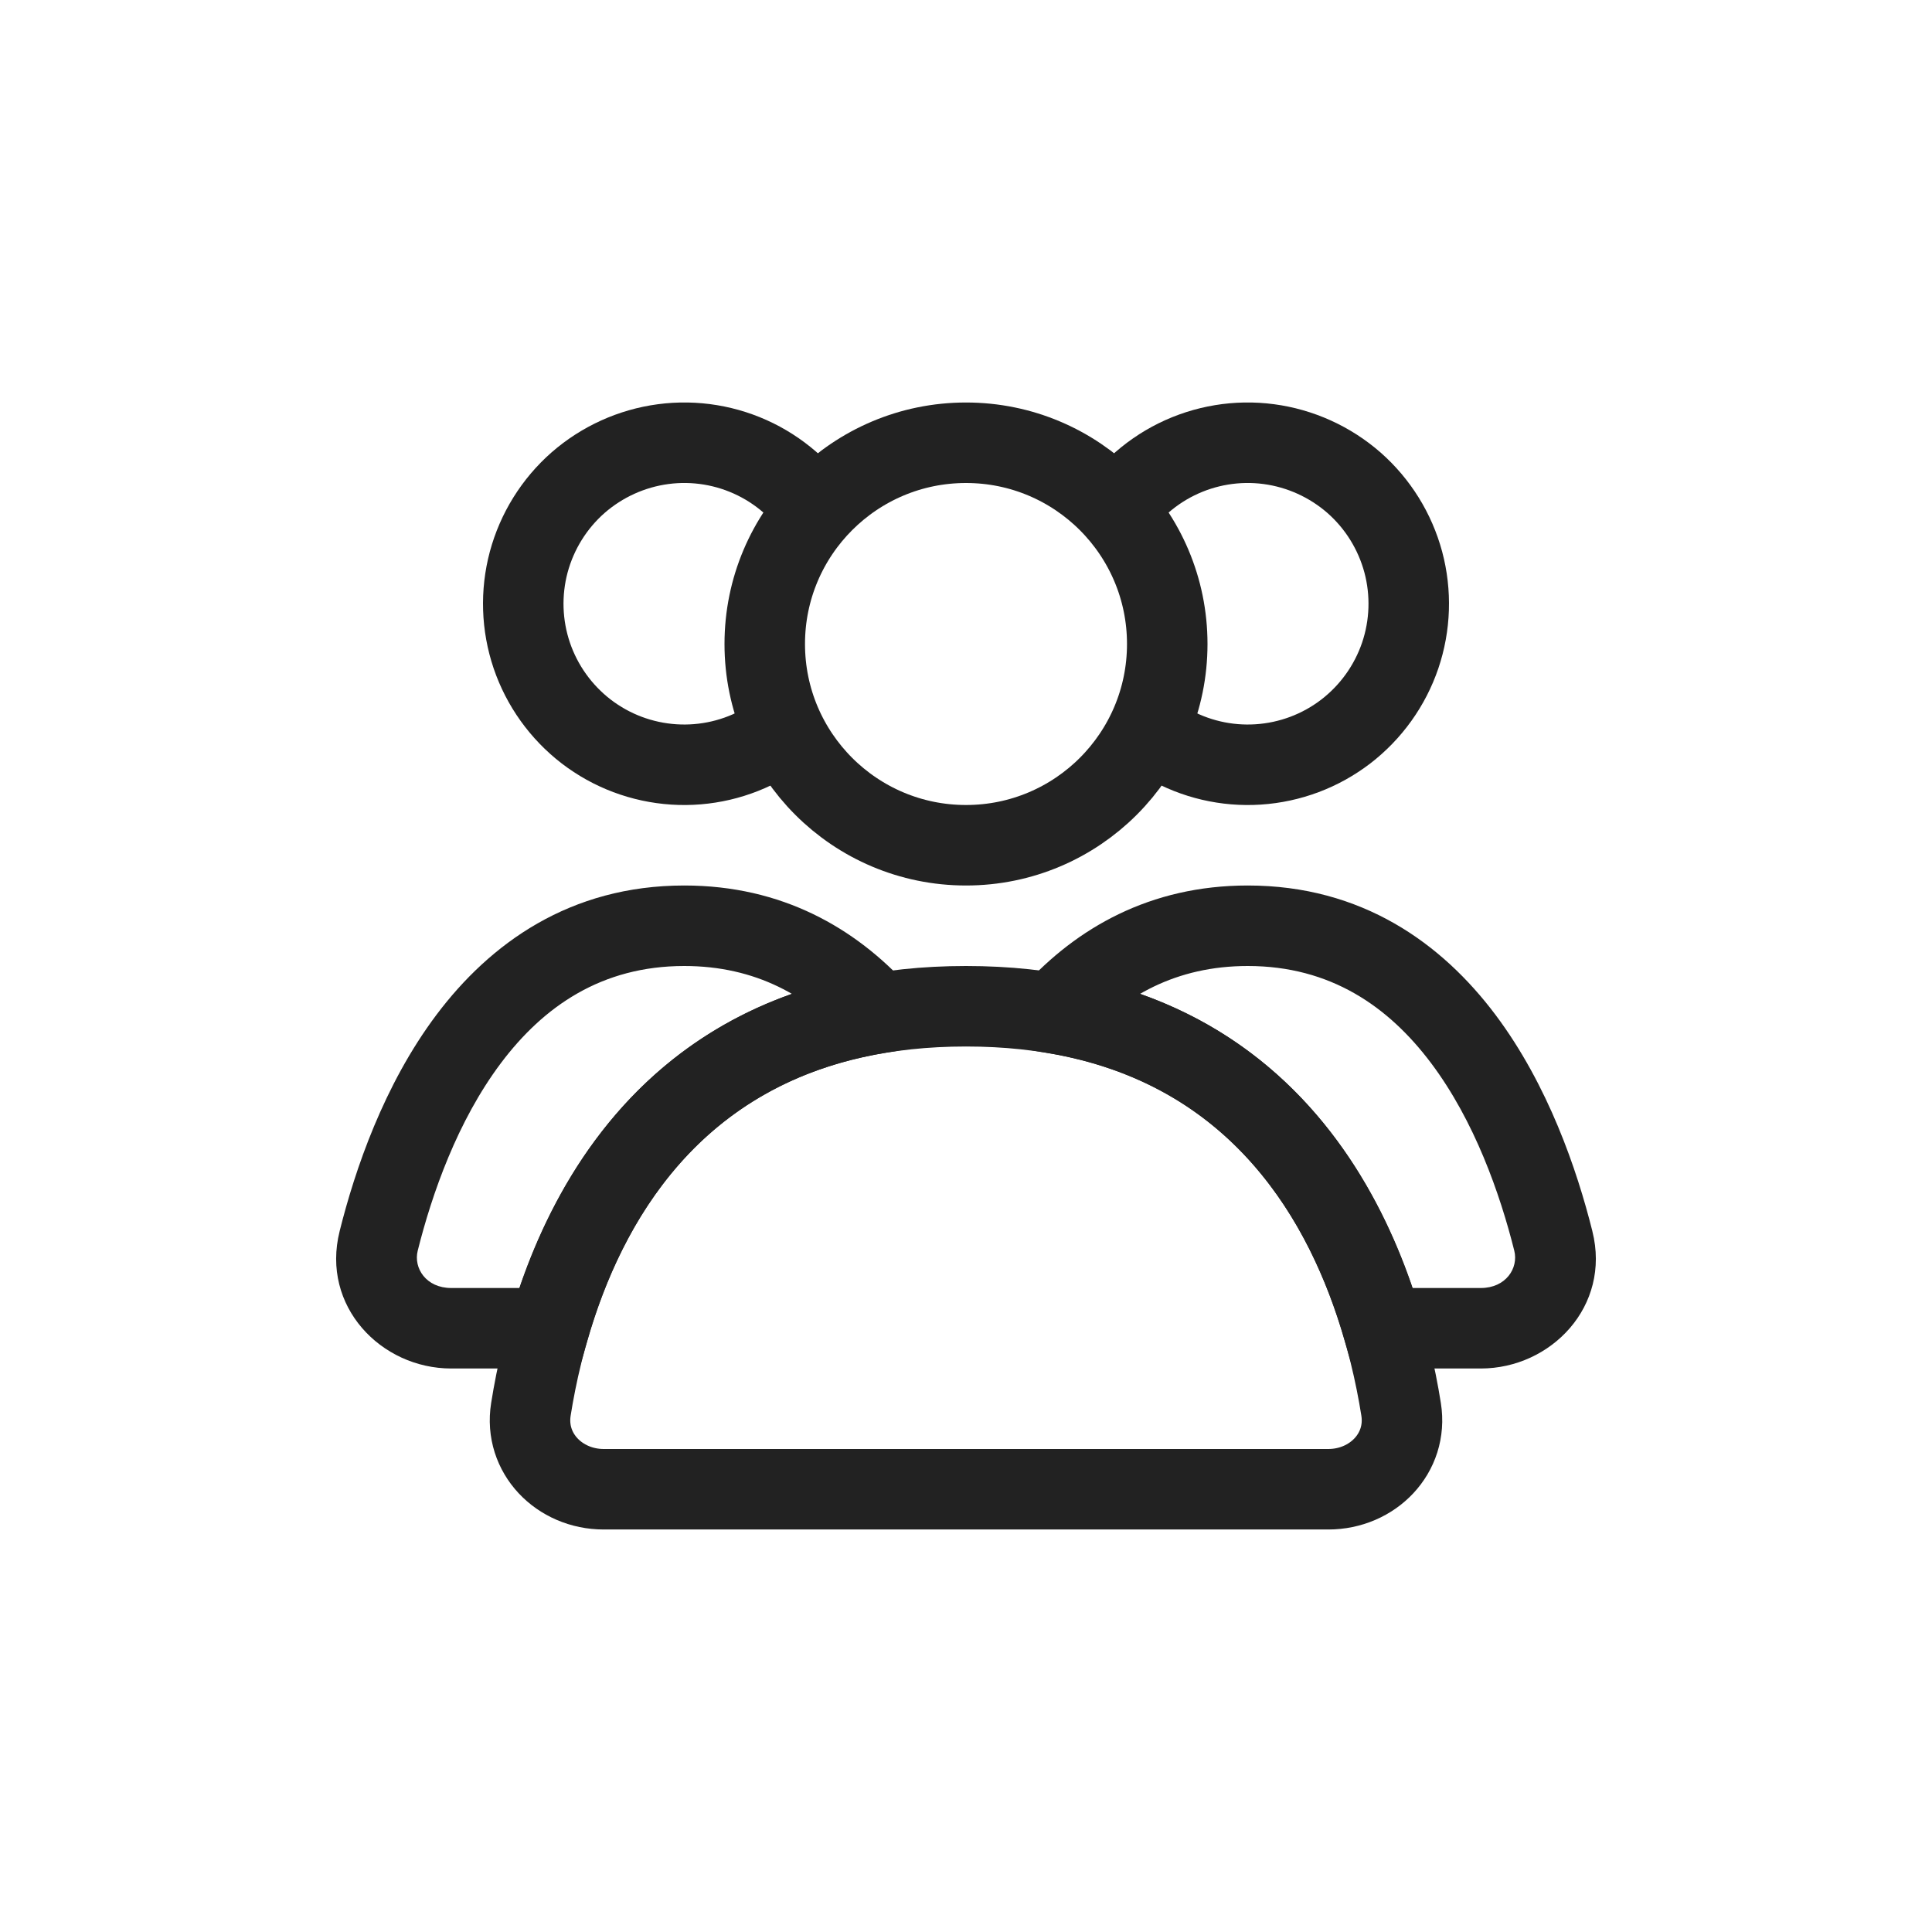 <svg width="24" height="24" viewBox="0 0 24 24" fill="none" xmlns="http://www.w3.org/2000/svg">
<circle cx="12" cy="8" r="2.5" stroke="#222222" stroke-linecap="round"/>
<path d="M13.768 6.5C13.966 6.157 14.261 5.881 14.615 5.706C14.97 5.531 15.369 5.465 15.761 5.517C16.153 5.569 16.521 5.736 16.819 5.996C17.116 6.257 17.329 6.6 17.432 6.982C17.534 7.364 17.521 7.768 17.394 8.143C17.267 8.517 17.031 8.846 16.718 9.087C16.404 9.328 16.026 9.47 15.631 9.496C15.236 9.522 14.843 9.43 14.5 9.232" stroke="#222222"/>
<path d="M10.232 6.5C10.034 6.157 9.739 5.881 9.385 5.706C9.03 5.531 8.631 5.465 8.239 5.517C7.847 5.569 7.479 5.736 7.181 5.996C6.884 6.257 6.671 6.6 6.568 6.982C6.466 7.364 6.479 7.768 6.606 8.143C6.733 8.517 6.969 8.846 7.282 9.087C7.596 9.328 7.974 9.47 8.369 9.496C8.764 9.522 9.157 9.43 9.5 9.232" stroke="#222222"/>
<path d="M12 12.5C16.08 12.5 17.134 15.802 17.405 17.507C17.492 18.052 17.052 18.5 16.5 18.5H7.5C6.948 18.5 6.508 18.052 6.595 17.507C6.866 15.802 7.92 12.5 12 12.5Z" stroke="#222222" stroke-linecap="round"/>
<path d="M15.5 11.5L15.5 11H15.5V11.5ZM19.296 15.416L19.781 15.295L19.781 15.294L19.296 15.416ZM17.18 16.5L16.699 16.639L16.804 17H17.18V16.5ZM13.087 12.586L12.718 12.249L12.097 12.928L13.005 13.079L13.087 12.586ZM15.5 11.5L15.5 12C16.527 12 17.249 12.503 17.778 13.207C18.317 13.925 18.634 14.83 18.811 15.537L19.296 15.416L19.781 15.294C19.59 14.531 19.232 13.479 18.578 12.607C17.912 11.72 16.92 11 15.5 11L15.5 11.5ZM19.296 15.416L18.811 15.537C18.865 15.753 18.707 16 18.395 16V16.5V17C19.266 17 20.015 16.227 19.781 15.295L19.296 15.416ZM18.395 16.5V16H17.18V16.5V17H18.395V16.5ZM17.18 16.5L17.66 16.361C17.189 14.733 16.019 12.566 13.169 12.093L13.087 12.586L13.005 13.079C15.305 13.461 16.277 15.18 16.699 16.639L17.18 16.5ZM13.087 12.586L13.456 12.923C13.957 12.375 14.611 12 15.5 12V11.5V11C14.283 11 13.373 11.531 12.718 12.249L13.087 12.586Z" fill="#222222"/>
<path d="M8.5 11.5L8.501 11H8.5V11.5ZM10.912 12.586L10.994 13.079L11.901 12.928L11.281 12.249L10.912 12.586ZM6.821 16.5V17H7.197L7.301 16.639L6.821 16.5ZM5.605 16.5L5.605 17H5.605V16.5ZM4.704 15.416L4.219 15.294L4.219 15.295L4.704 15.416ZM8.5 11.5L8.5 12C9.389 12 10.042 12.375 10.542 12.923L10.912 12.586L11.281 12.249C10.626 11.531 9.717 11 8.501 11L8.5 11.5ZM10.912 12.586L10.829 12.093C7.981 12.567 6.811 14.733 6.34 16.361L6.821 16.5L7.301 16.639C7.723 15.18 8.695 13.462 10.994 13.079L10.912 12.586ZM6.821 16.5V16H5.605V16.5V17H6.821V16.5ZM5.605 16.5L5.605 16C5.293 16 5.135 15.753 5.189 15.537L4.704 15.416L4.219 15.295C3.985 16.227 4.734 17 5.605 17L5.605 16.5ZM4.704 15.416L5.189 15.537C5.366 14.83 5.683 13.925 6.222 13.207C6.751 12.503 7.473 12 8.5 12V11.5V11C7.08 11 6.088 11.72 5.422 12.606C4.767 13.478 4.41 14.531 4.219 15.294L4.704 15.416Z" fill="#222222"/>
</svg>
